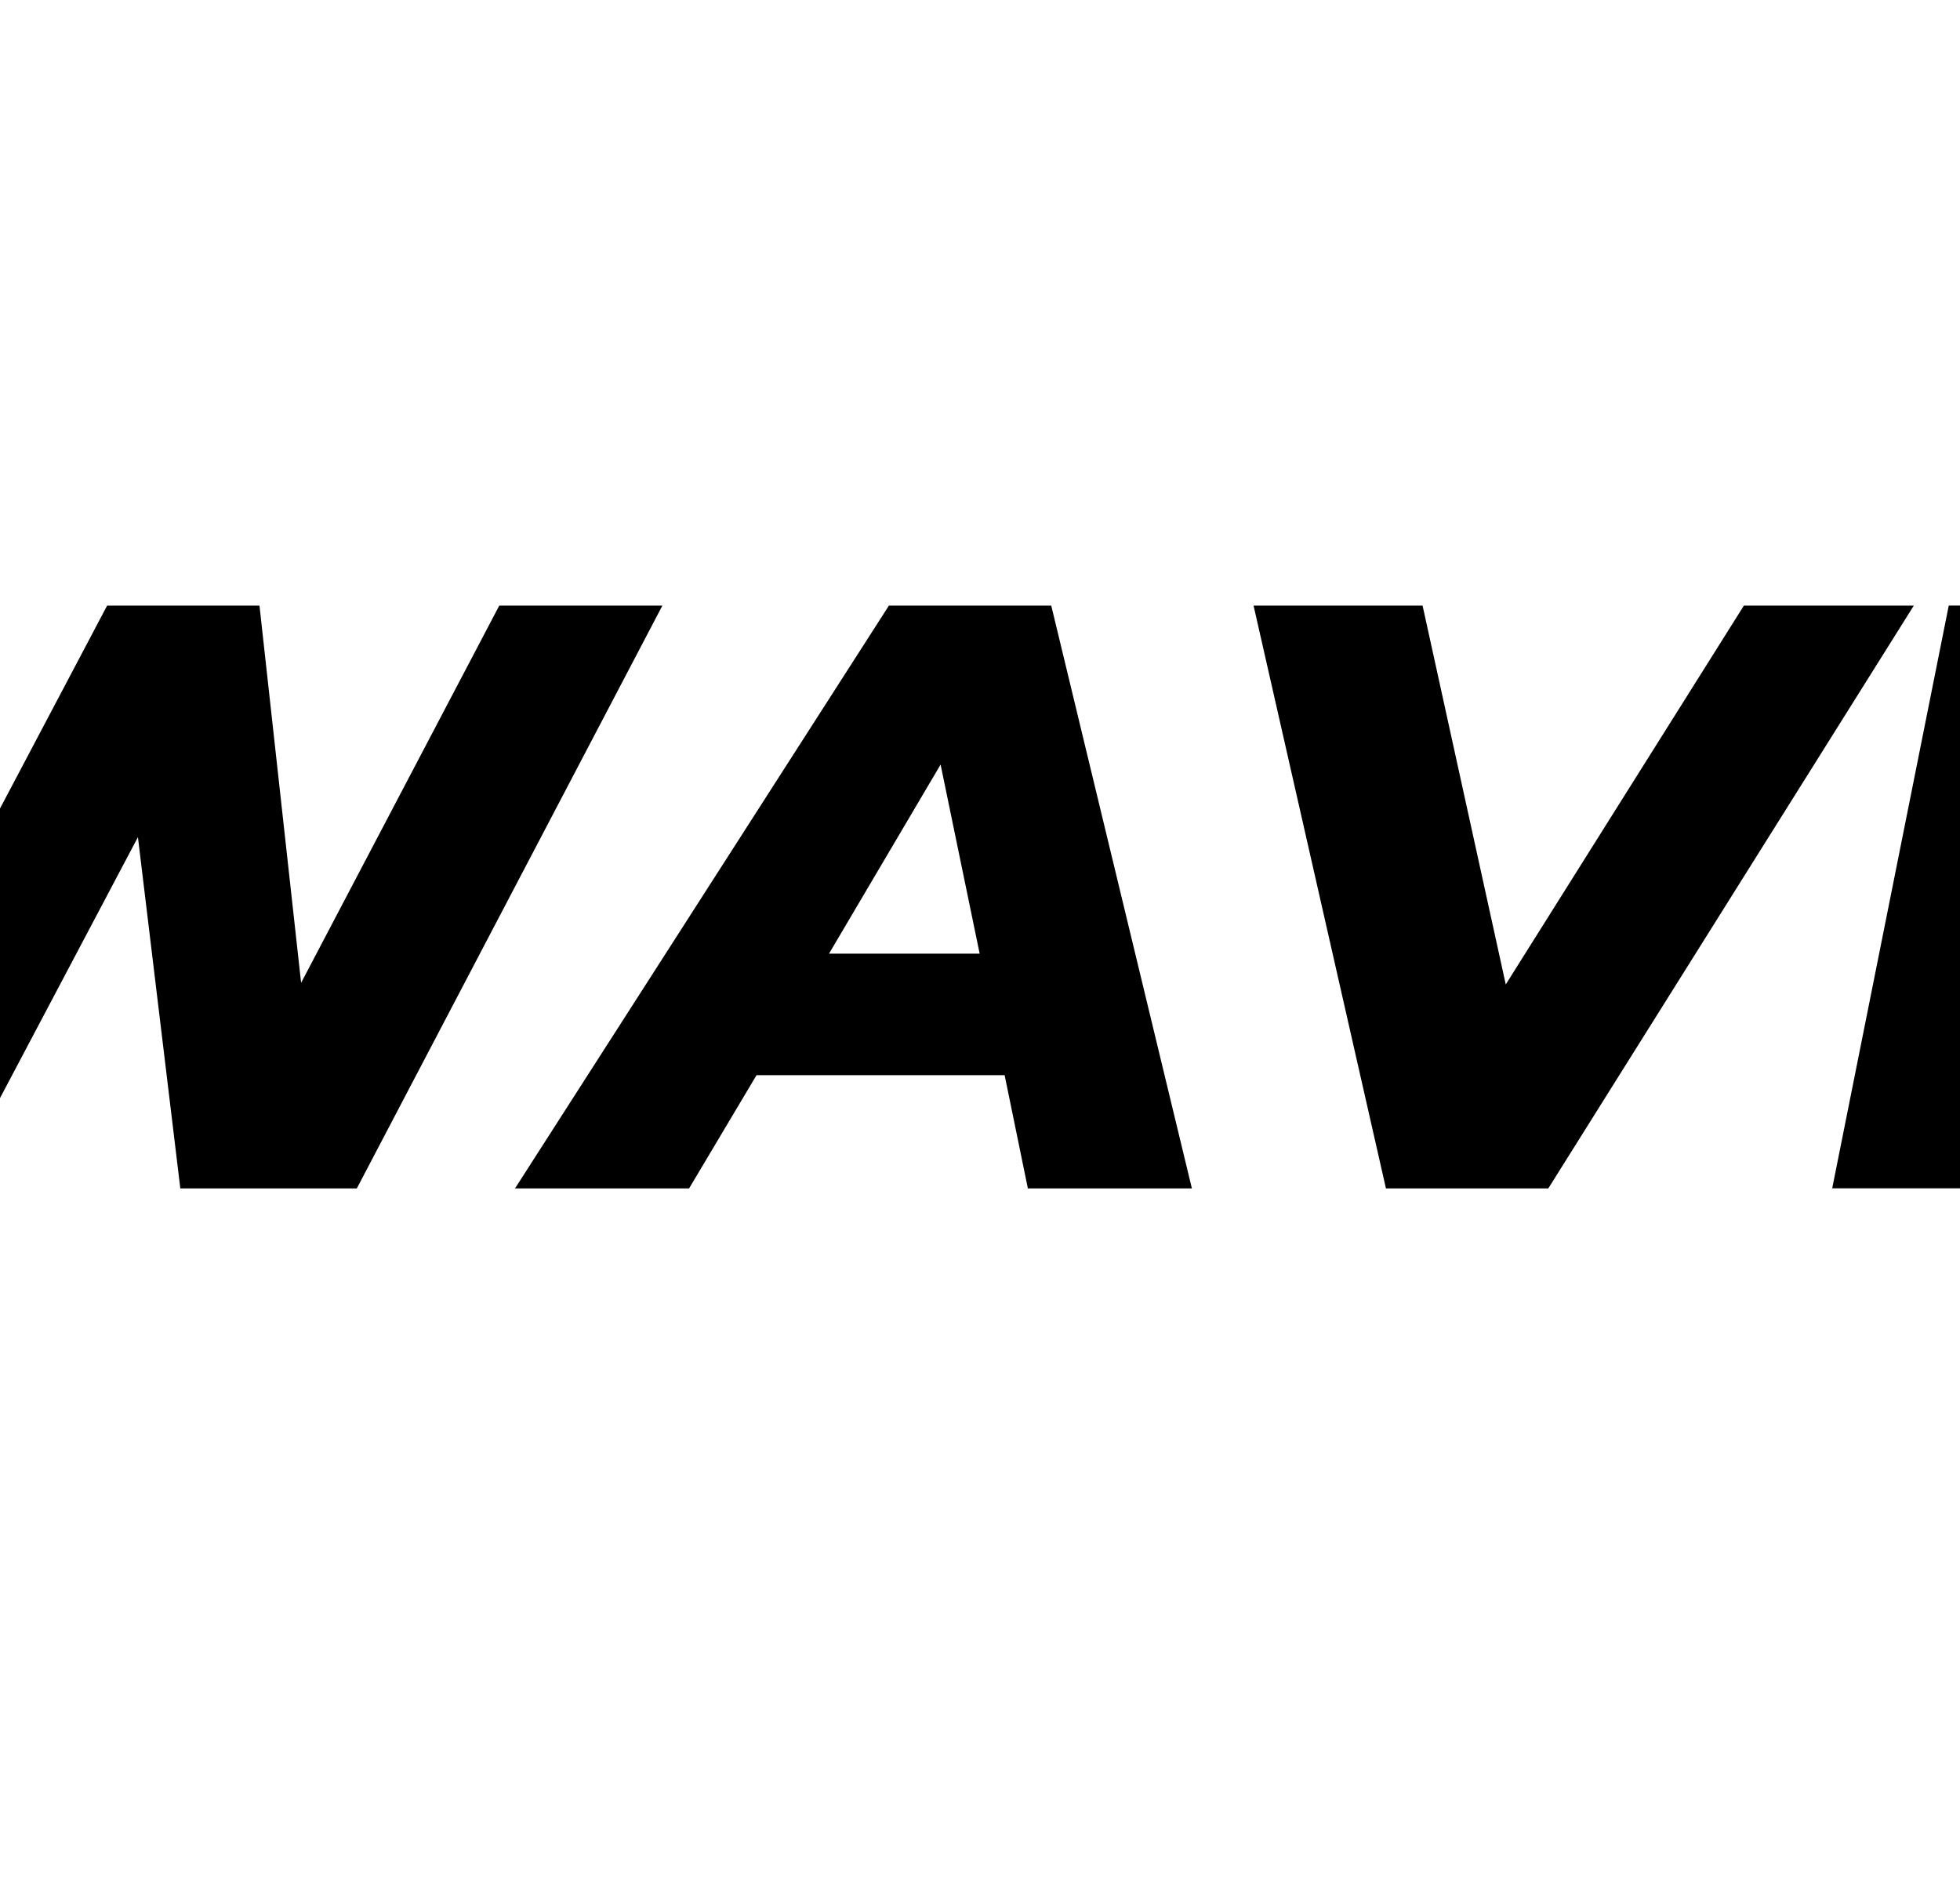<svg xml:space="preserve" style="enable-background:new 0 0 28.25 27.25;" viewBox="0 0 28.25 27.25" y="0px" x="0px" id="Layer_1" version="1.1" xmlns:xlink="http://www.w3.org/1999/xlink" xmlns="http://www.w3.org/2000/svg">
<g>
	<path d="M9.547,8.729l-4.404,8.4H2.599l-0.611-5.063l-2.676,5.063h-2.556l-1.032-8.4h2.34   l0.648,5.364l2.832-5.364h2.196l0.6,5.437L7.196,8.729H9.547z"></path>
	<path d="M14.48,15.497h-3.576l-0.972,1.632H7.423l5.389-8.4h2.34l2.027,8.4h-2.364   L14.48,15.497z M14.12,13.745l-0.563-2.725l-1.608,2.725H14.12z"></path>
	<path d="M27.584,8.729l-5.268,8.4h-2.34l-1.908-8.4h2.436l1.199,5.46l3.432-5.46H27.584z"></path>
	<path d="M30.055,10.564l-0.275,1.416h3.732l-0.348,1.776h-3.744l-0.301,1.536h4.404l-0.385,1.836H26.408   l1.68-8.4h6.576l-0.373,1.836H30.055z"></path>
</g>
</svg>